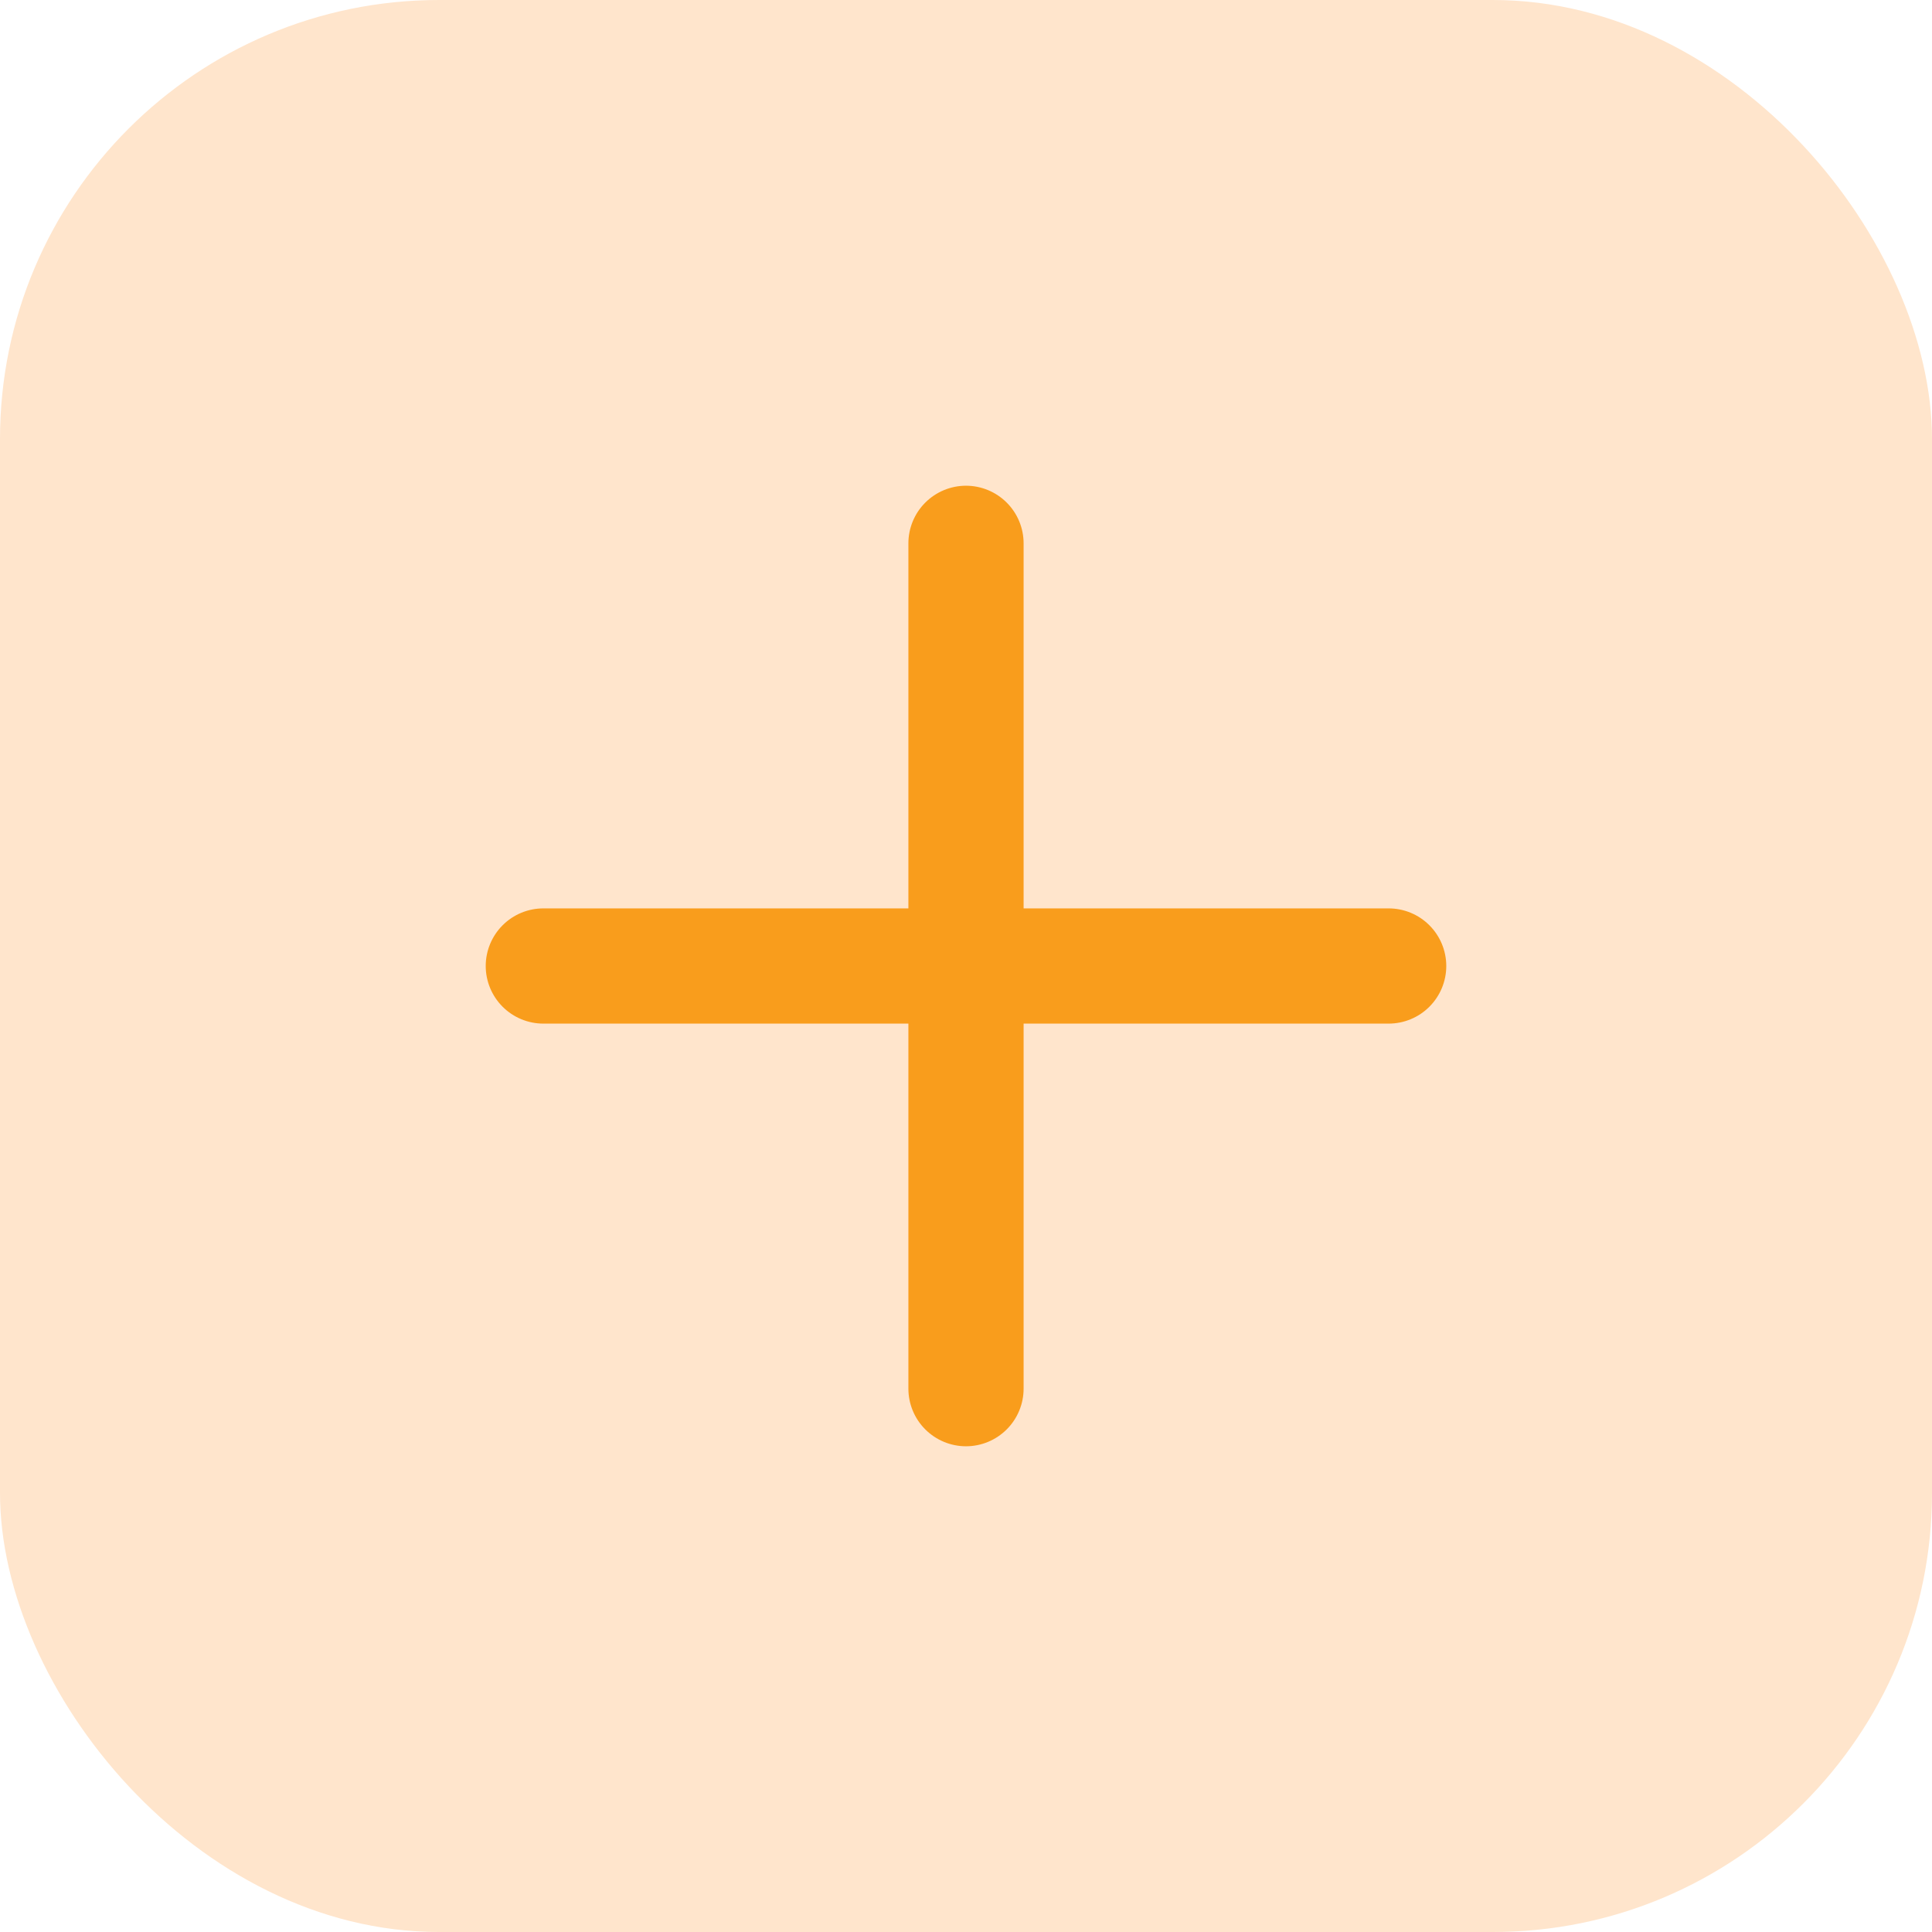 <svg width="44" height="44" viewBox="0 0 44 44" fill="none" xmlns="http://www.w3.org/2000/svg">
<rect width="44" height="44" rx="10" fill="#FFE5CC"/>
<path d="M32.938 22C32.938 22.348 32.799 22.682 32.553 22.928C32.307 23.174 31.973 23.312 31.625 23.312H23.312V31.625C23.312 31.973 23.174 32.307 22.928 32.553C22.682 32.799 22.348 32.938 22 32.938C21.652 32.938 21.318 32.799 21.072 32.553C20.826 32.307 20.688 31.973 20.688 31.625V23.312H12.375C12.027 23.312 11.693 23.174 11.447 22.928C11.201 22.682 11.062 22.348 11.062 22C11.062 21.652 11.201 21.318 11.447 21.072C11.693 20.826 12.027 20.688 12.375 20.688H20.688V12.375C20.688 12.027 20.826 11.693 21.072 11.447C21.318 11.201 21.652 11.062 22 11.062C22.348 11.062 22.682 11.201 22.928 11.447C23.174 11.693 23.312 12.027 23.312 12.375V20.688H31.625C31.973 20.688 32.307 20.826 32.553 21.072C32.799 21.318 32.938 21.652 32.938 22Z" fill="#F99D1C"/>
</svg>
